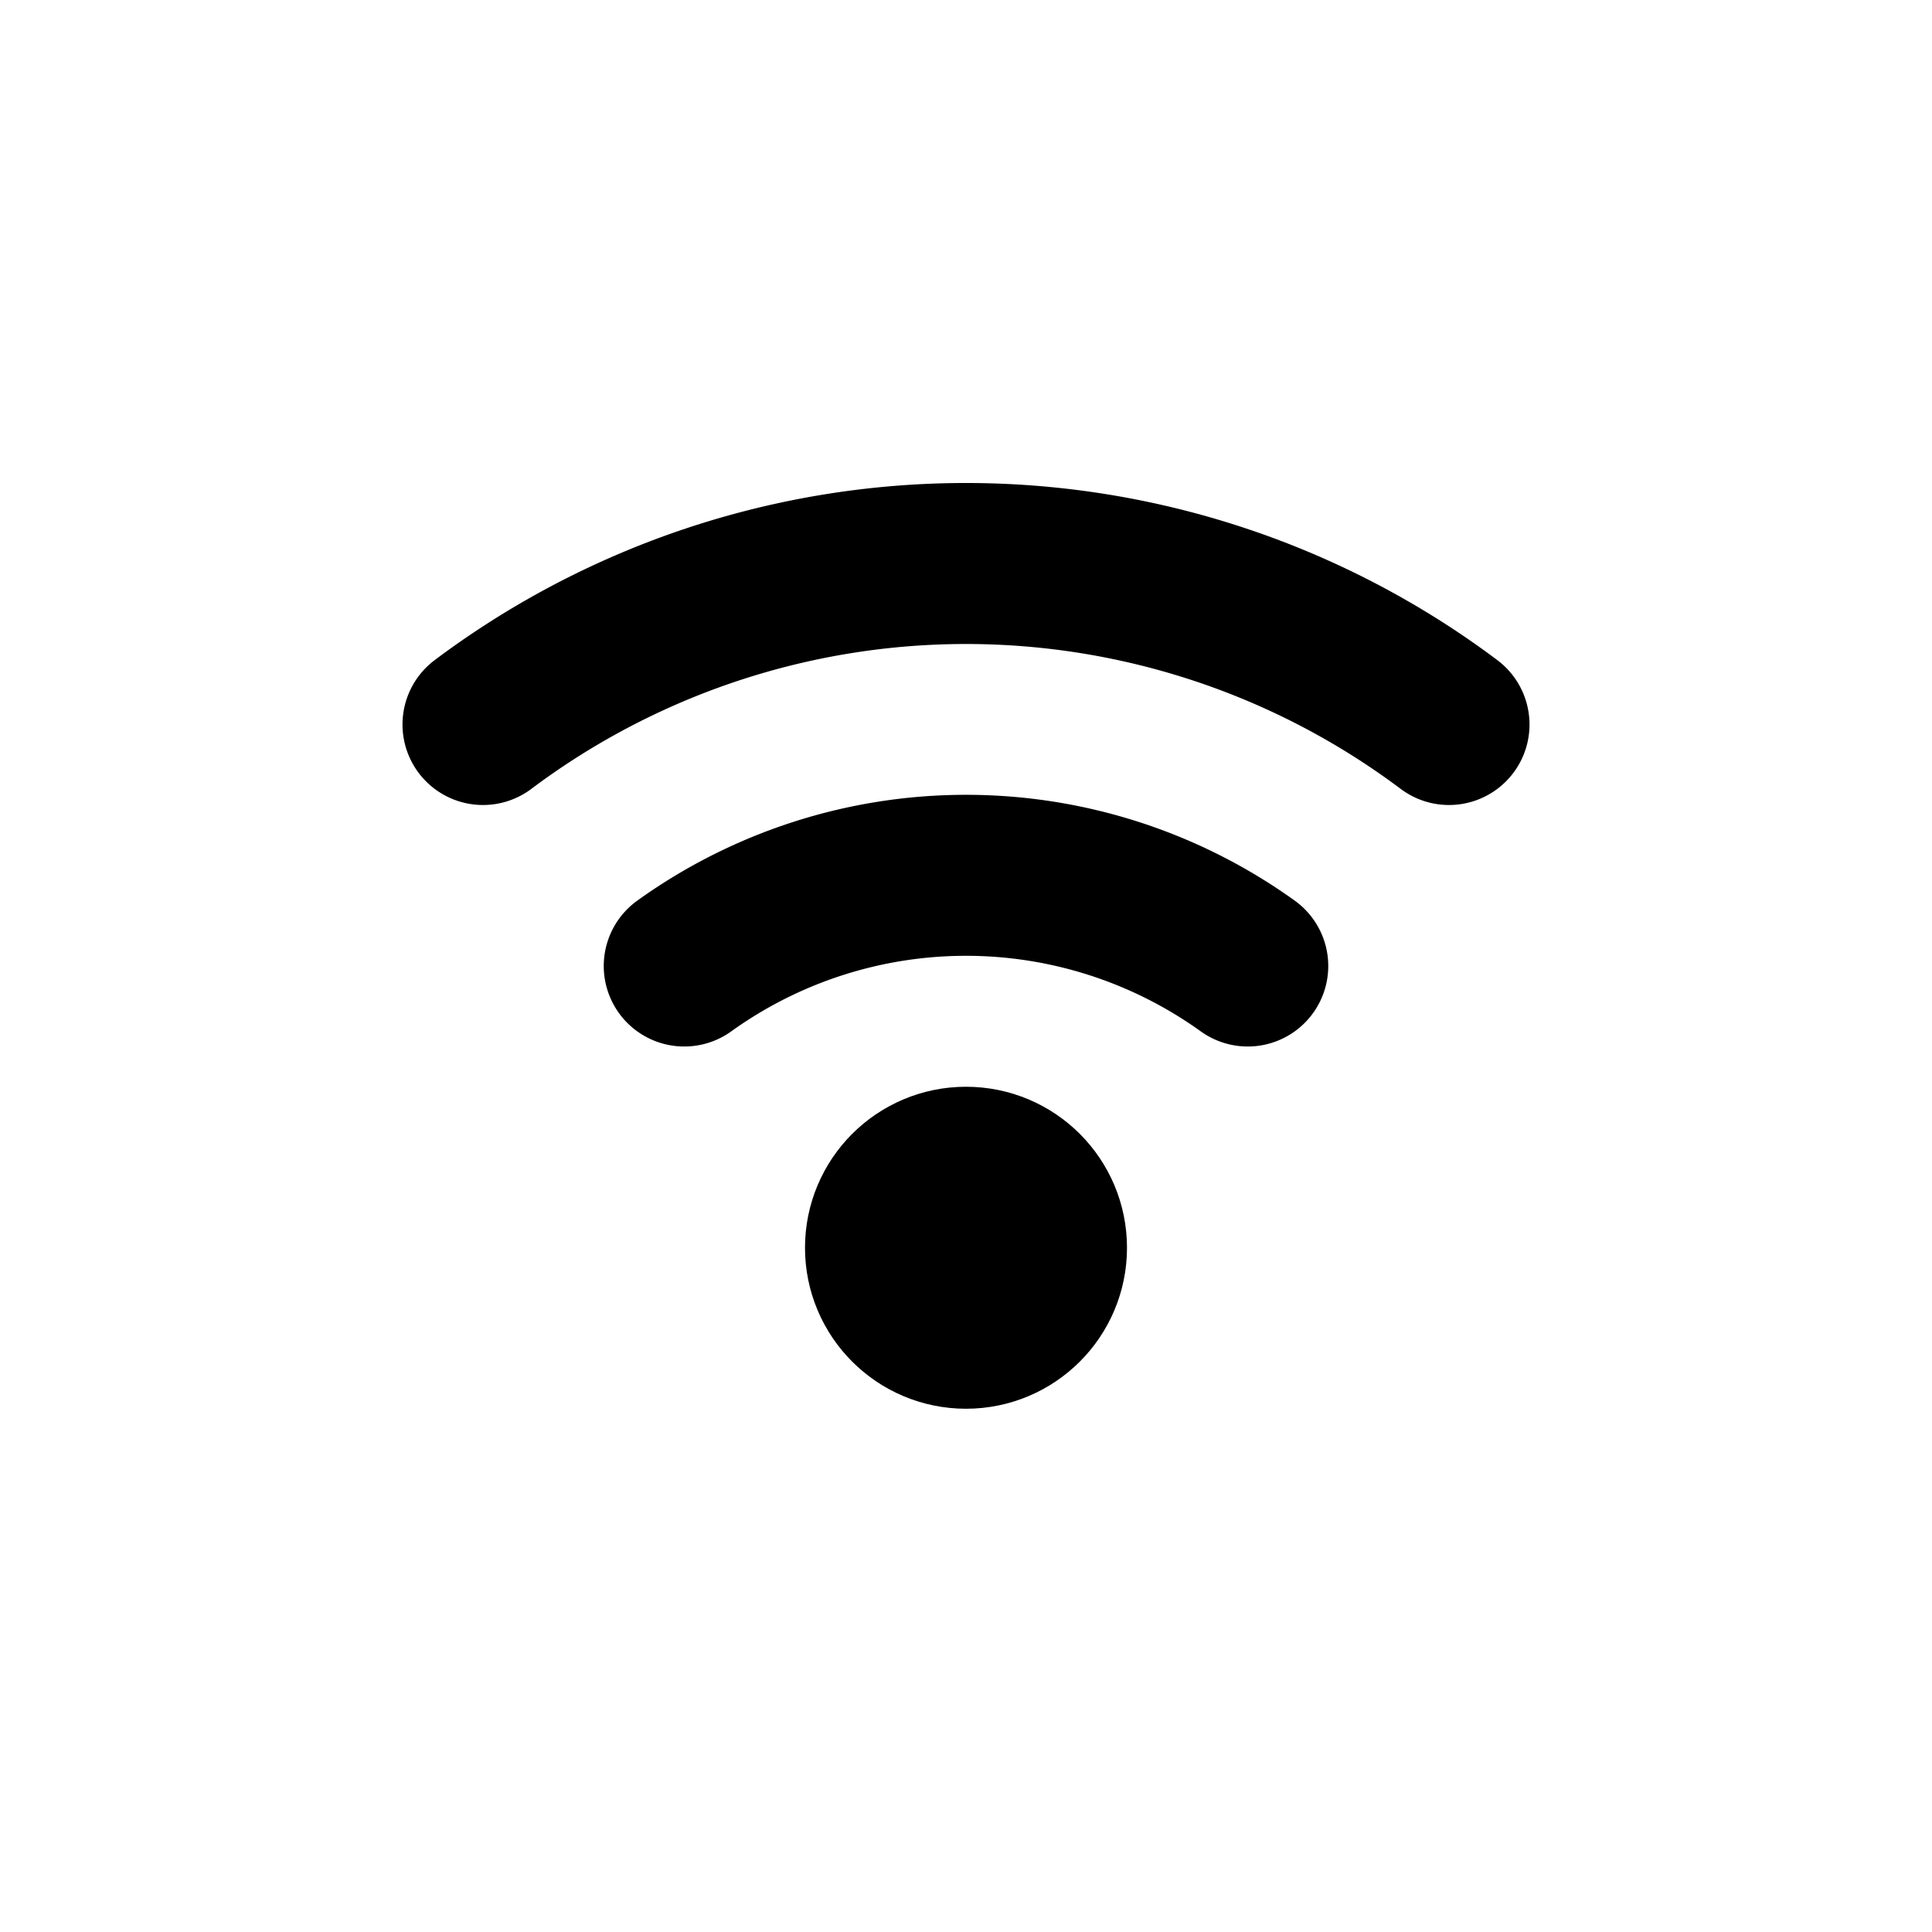 <svg width="24" height="24" viewBox="0 0 24 24" fill="none" stroke="currentColor" stroke-width="2" stroke-linecap="round" stroke-linejoin="round" xmlns="http://www.w3.org/2000/svg">
  <path d="M6 9a10 10 0 0 1 12 0" />
  <path d="M8.5 12a6 6 0 0 1 7 0" />
  <circle cx="12" cy="15.5" r="1" fill="currentColor"/>
</svg>
